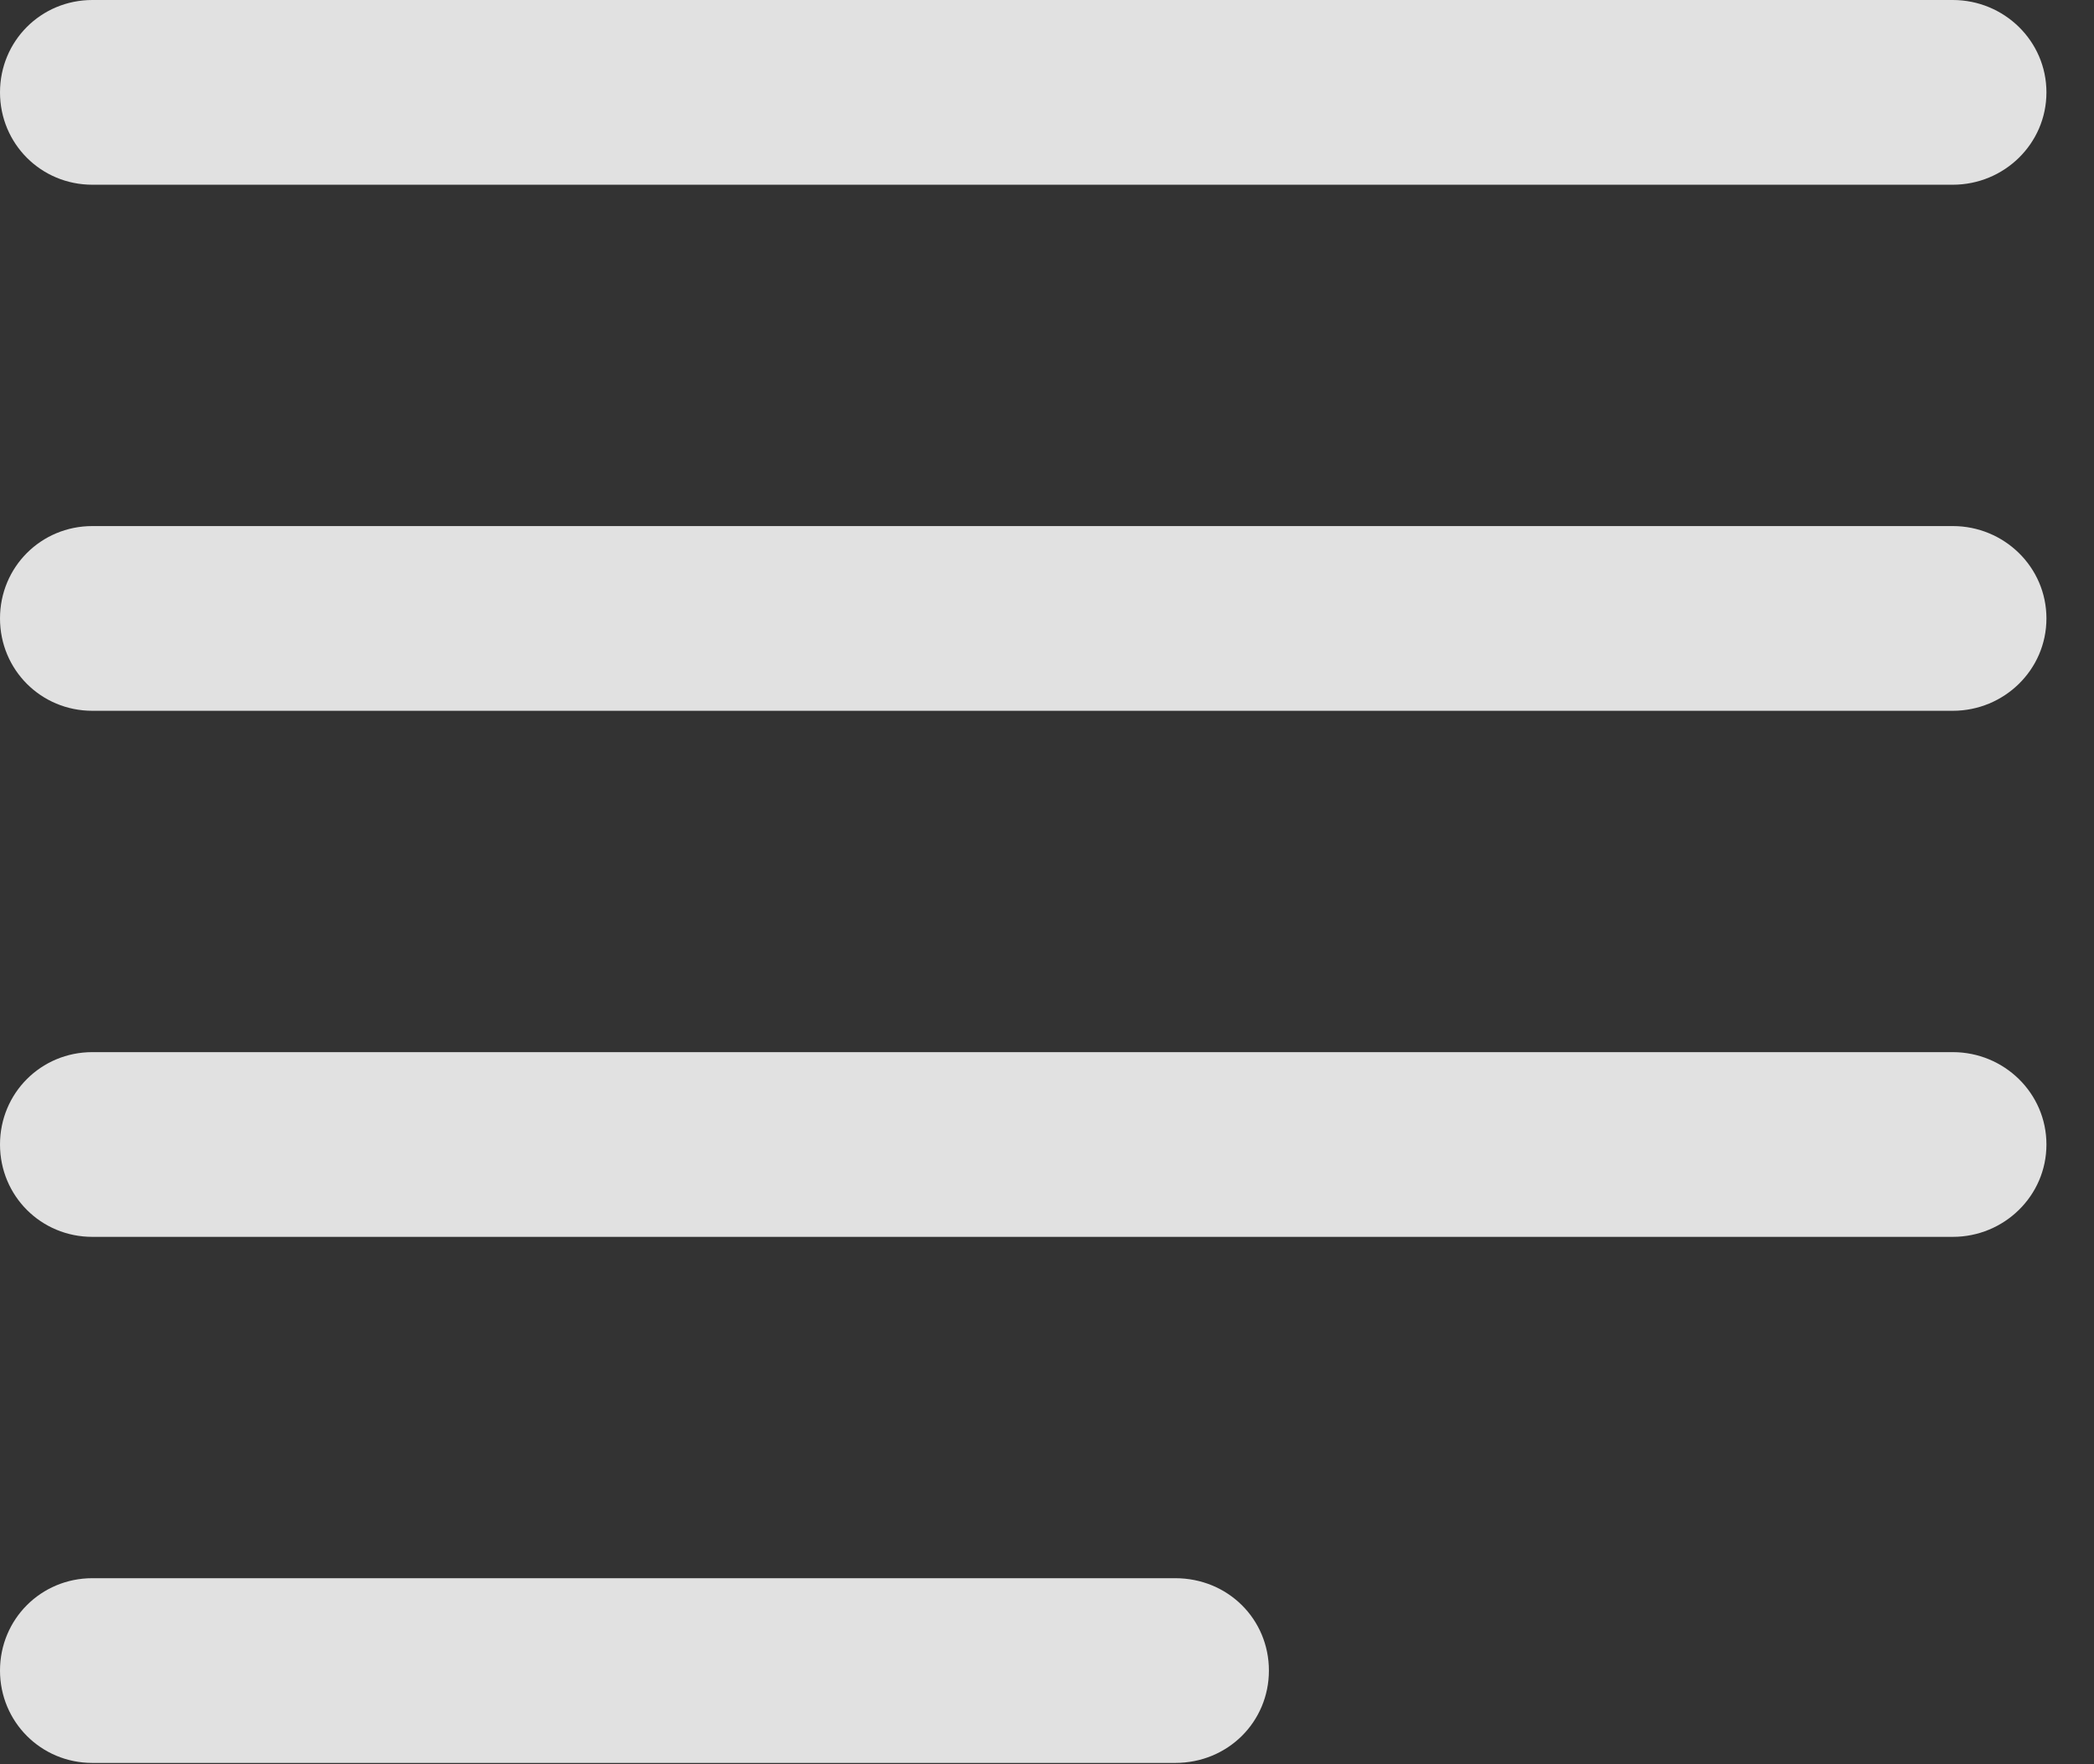 <?xml version="1.0" encoding="UTF-8"?>
<!--Generator: Apple Native CoreSVG 341-->
<!DOCTYPE svg
PUBLIC "-//W3C//DTD SVG 1.1//EN"
       "http://www.w3.org/Graphics/SVG/1.1/DTD/svg11.dtd">
<svg version="1.1" xmlns="http://www.w3.org/2000/svg" xmlns:xlink="http://www.w3.org/1999/xlink" viewBox="0 0 15.938 13.428">
 <rect x="0" y="0" width="15.938" height="13.428" fill="#333333" stroke="none"/>
 <g>
  <rect height="13.428" opacity="0" width="15.938" x="0" y="0"/>
  <path d="M0.703 13.418L8.945 13.418C9.346 13.418 9.658 13.105 9.658 12.715C9.658 12.324 9.346 12.012 8.945 12.012L0.703 12.012C0.312 12.012 0 12.324 0 12.715C0 13.105 0.312 13.418 0.703 13.418Z" fill="white" fill-opacity="0.85"/>
  <path d="M0.703 9.414L14.863 9.414C15.254 9.414 15.576 9.102 15.576 8.711C15.576 8.32 15.254 8.008 14.863 8.008L0.703 8.008C0.312 8.008 0 8.32 0 8.711C0 9.102 0.312 9.414 0.703 9.414Z" fill="white" fill-opacity="0.85"/>
  <path d="M0.703 5.41L14.863 5.41C15.254 5.41 15.576 5.098 15.576 4.707C15.576 4.316 15.254 4.004 14.863 4.004L0.703 4.004C0.312 4.004 0 4.316 0 4.707C0 5.098 0.312 5.41 0.703 5.41Z" fill="white" fill-opacity="0.85"/>
  <path d="M0.703 1.406L14.863 1.406C15.254 1.406 15.576 1.094 15.576 0.703C15.576 0.312 15.254 0 14.863 0L0.703 0C0.312 0 0 0.312 0 0.703C0 1.094 0.312 1.406 0.703 1.406Z" fill="white" fill-opacity="0.85"/>
 </g>
</svg>
